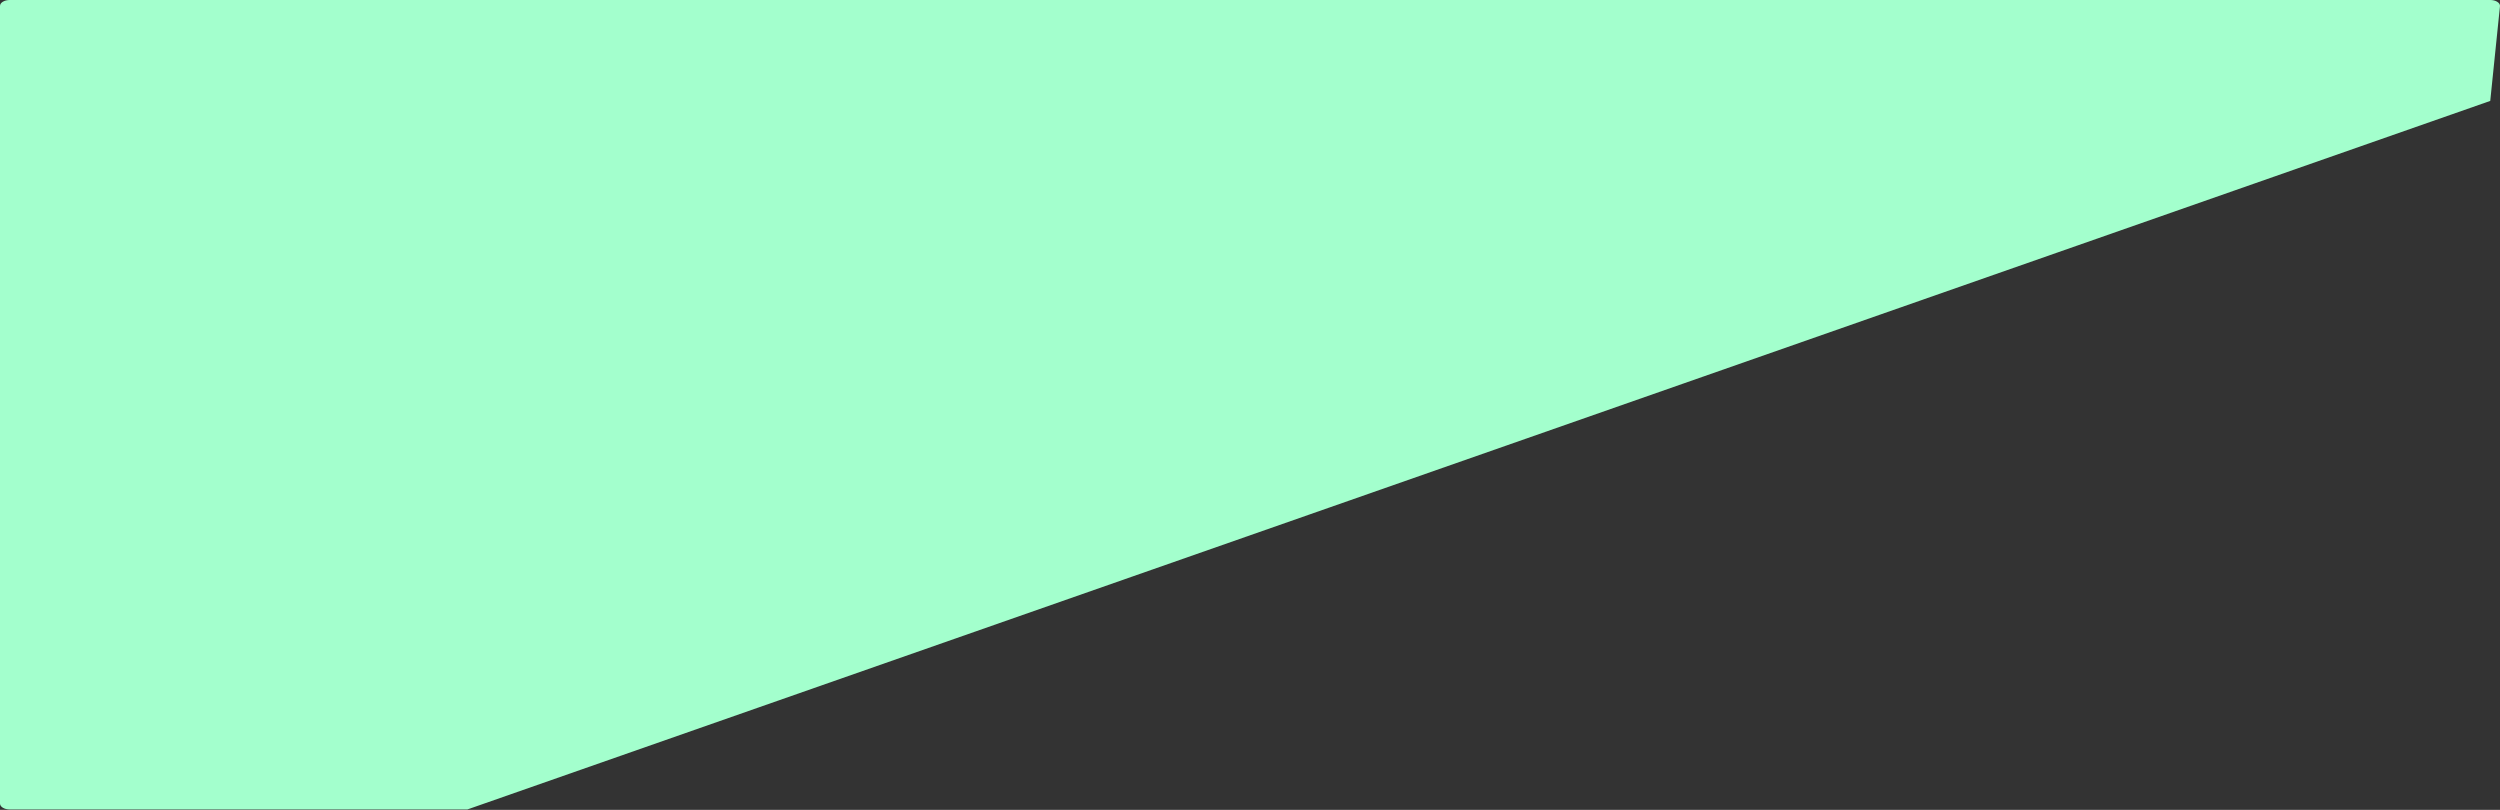 <svg width="1920" height="622" viewBox="0 0 1920 622" fill="none" xmlns="http://www.w3.org/2000/svg">
<rect x="0" y="0" width="1920" height="622" fill="#333333" stroke="none"/>
<path d="M358.939 621.668L1912.51 77.5L1920 4.534C1920 2.03 1916.65 0 1912.51 0H7.488C3.353 0 -0 2.03 -0 4.534V617.135C-0 619.639 3.353 621.668 7.488 621.668H358.939Z" fill="#A3FFCD"/>
</svg>
